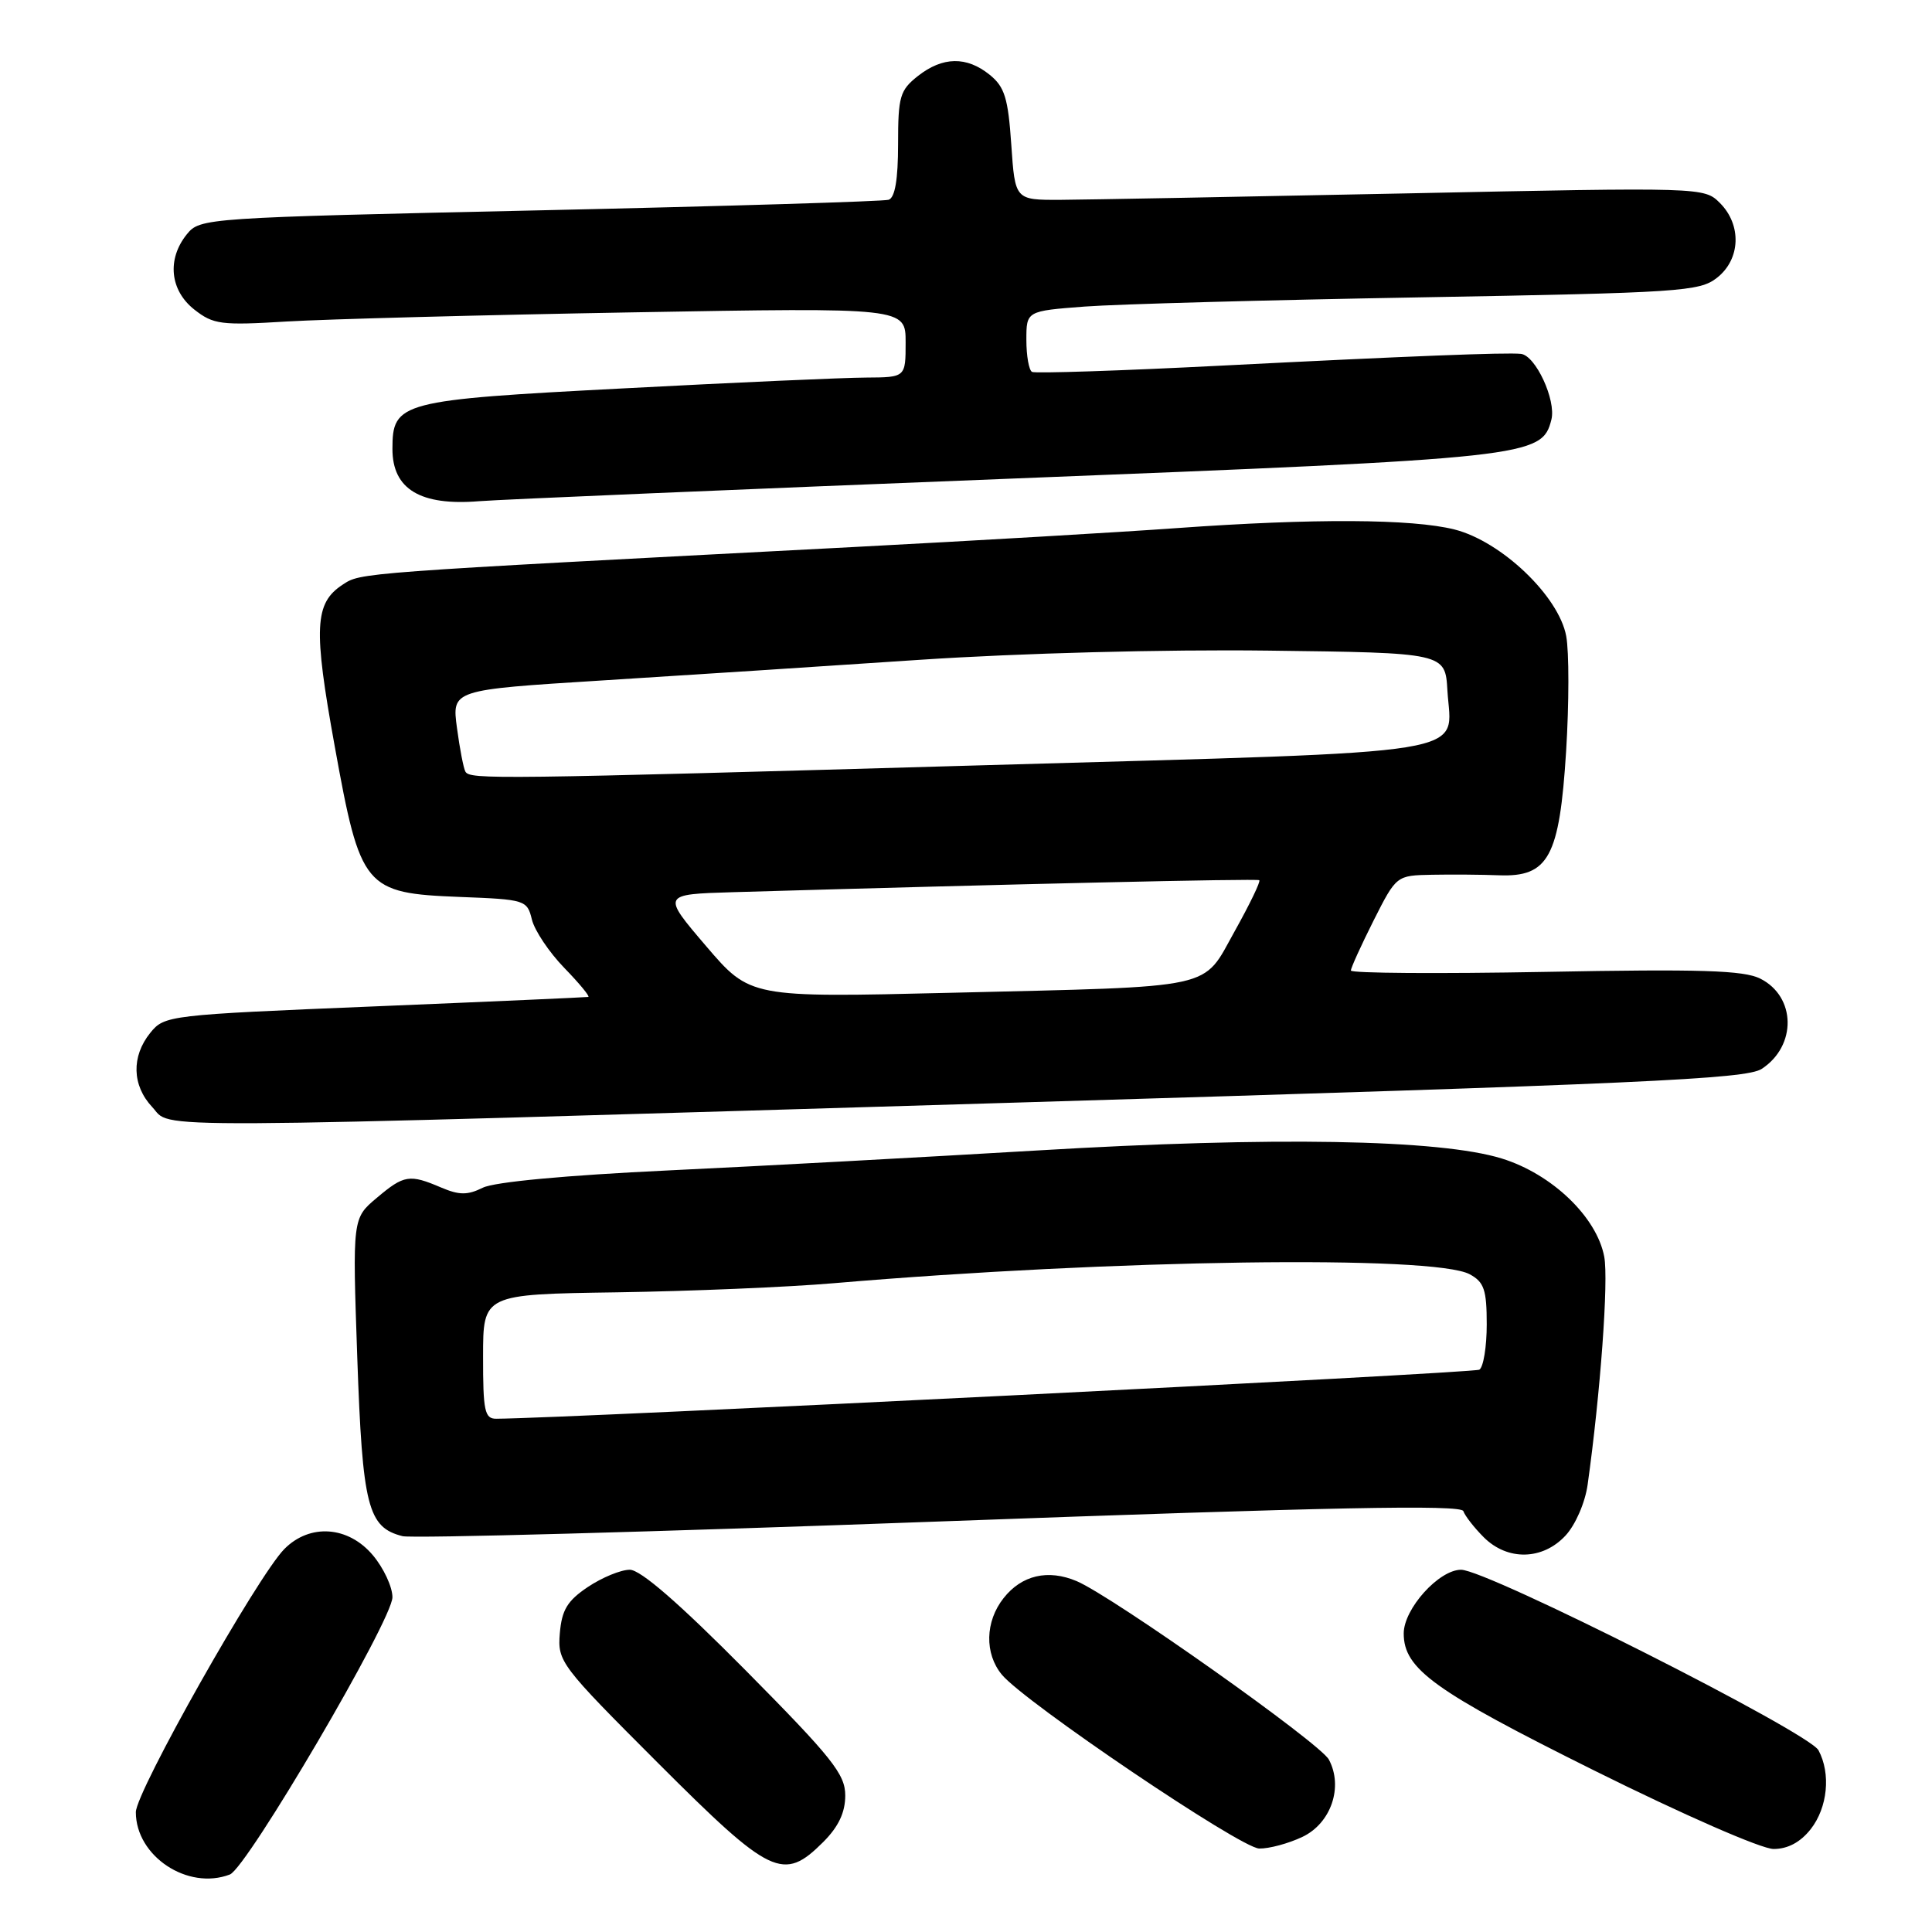 <?xml version="1.0" encoding="UTF-8" standalone="no"?>
<!DOCTYPE svg PUBLIC "-//W3C//DTD SVG 1.1//EN" "http://www.w3.org/Graphics/SVG/1.1/DTD/svg11.dtd" >
<svg xmlns="http://www.w3.org/2000/svg" xmlns:xlink="http://www.w3.org/1999/xlink" version="1.1" viewBox="0 0 256 256">
 <g >
 <path fill="currentColor"
d=" M 30.46 248.38 C 32.73 247.50 52.00 214.65 52.00 211.64 C 52.00 210.27 50.83 207.77 49.41 206.08 C 46.15 202.20 41.06 201.84 37.68 205.25 C 34.14 208.82 18.00 237.42 18.00 240.12 C 18.00 245.96 24.88 250.52 30.46 248.38 Z  M 109.08 244.08 C 111.11 242.05 112.00 240.16 112.00 237.91 C 112.00 235.09 110.28 232.93 98.80 221.33 C 90.00 212.45 84.88 208.00 83.45 208.00 C 82.26 208.00 79.77 209.03 77.90 210.28 C 75.17 212.11 74.44 213.33 74.18 216.42 C 73.87 220.17 74.24 220.66 87.22 233.64 C 102.16 248.58 103.79 249.36 109.08 244.08 Z  M 172.57 243.40 C 176.37 241.60 178.02 236.77 176.08 233.15 C 174.91 230.97 147.47 211.56 142.67 209.51 C 138.87 207.90 135.38 208.71 132.98 211.76 C 130.53 214.86 130.44 219.10 132.75 221.90 C 135.75 225.54 164.38 244.89 166.85 244.94 C 168.14 244.97 170.72 244.28 172.57 243.40 Z  M 239.93 242.37 C 242.17 239.51 242.62 235.02 240.96 231.92 C 239.68 229.54 197.03 208.00 193.60 208.00 C 190.66 208.00 186.00 213.18 186.00 216.44 C 186.00 221.15 190.01 224.04 211.22 234.59 C 223.03 240.46 233.40 245.00 235.01 245.00 C 236.89 245.00 238.56 244.11 239.93 242.37 Z  M 207.44 203.47 C 208.76 202.05 210.04 199.10 210.37 196.72 C 212.06 184.66 213.16 169.65 212.57 166.52 C 211.58 161.26 205.65 155.57 199.00 153.51 C 190.76 150.96 168.68 150.58 137.50 152.44 C 122.65 153.32 100.60 154.52 88.50 155.09 C 75.02 155.73 65.52 156.61 63.97 157.38 C 61.95 158.38 60.85 158.37 58.47 157.36 C 54.26 155.56 53.54 155.67 49.93 158.72 C 46.70 161.43 46.70 161.43 47.34 179.88 C 48.03 199.62 48.73 202.39 53.34 203.55 C 54.62 203.87 86.68 202.99 124.58 201.60 C 176.37 199.70 193.60 199.35 193.90 200.23 C 194.12 200.86 195.33 202.42 196.60 203.69 C 199.75 206.84 204.41 206.74 207.44 203.47 Z  M 135.27 146.08 C 217.52 143.61 231.37 142.99 233.44 141.63 C 238.10 138.58 237.99 132.05 233.24 129.67 C 231.05 128.57 225.30 128.39 204.75 128.78 C 190.59 129.04 179.00 128.96 179.00 128.60 C 179.00 128.24 180.36 125.26 182.01 121.97 C 185.03 116.00 185.03 116.00 189.76 115.91 C 192.37 115.86 196.36 115.89 198.62 115.98 C 205.20 116.23 206.64 113.56 207.52 99.52 C 207.91 93.22 207.92 86.37 207.53 84.28 C 206.55 78.99 198.94 71.73 192.73 70.16 C 187.10 68.74 174.05 68.68 156.03 69.97 C 148.59 70.51 129.22 71.64 113.00 72.49 C 46.81 75.94 47.85 75.87 45.39 77.48 C 41.67 79.92 41.51 83.21 44.35 98.87 C 47.76 117.73 48.28 118.35 60.94 118.85 C 69.61 119.18 69.85 119.26 70.48 121.85 C 70.84 123.31 72.77 126.19 74.77 128.25 C 76.77 130.31 78.20 132.04 77.95 132.10 C 77.70 132.15 64.97 132.72 49.66 133.35 C 22.26 134.48 21.79 134.54 19.91 136.86 C 17.39 139.98 17.49 143.83 20.17 146.69 C 22.93 149.62 15.89 149.66 135.27 146.08 Z  M 133.50 63.44 C 202.92 60.70 204.32 60.55 205.57 55.59 C 206.21 53.01 203.47 47.10 201.53 46.89 C 199.61 46.68 186.61 47.19 162.00 48.44 C 148.53 49.13 137.16 49.50 136.75 49.28 C 136.34 49.06 136.00 47.16 136.00 45.05 C 136.00 41.21 136.00 41.21 143.75 40.62 C 148.01 40.30 168.05 39.75 188.27 39.40 C 222.66 38.79 225.21 38.63 227.52 36.80 C 230.63 34.36 230.81 29.81 227.90 26.90 C 225.81 24.81 225.63 24.81 186.15 25.63 C 164.34 26.08 143.80 26.46 140.50 26.48 C 134.50 26.50 134.50 26.50 134.00 19.16 C 133.58 12.99 133.12 11.51 131.14 9.91 C 128.08 7.44 124.92 7.49 121.63 10.07 C 119.24 11.96 119.00 12.78 119.00 19.10 C 119.00 23.79 118.59 26.19 117.75 26.47 C 117.06 26.69 96.26 27.32 71.51 27.87 C 27.09 28.85 26.51 28.89 24.76 31.04 C 22.10 34.33 22.51 38.47 25.75 41.02 C 28.27 43.00 29.29 43.13 38.00 42.60 C 43.22 42.29 63.81 41.74 83.75 41.39 C 120.00 40.75 120.00 40.75 120.00 45.37 C 120.00 50.00 120.00 50.00 114.75 50.03 C 111.86 50.04 97.42 50.68 82.66 51.46 C 52.96 53.00 52.00 53.26 52.00 59.50 C 52.00 64.82 55.70 67.05 63.50 66.41 C 66.25 66.19 97.75 64.85 133.50 63.44 Z  M 64.01 179.75 C 64.01 171.50 64.01 171.50 81.76 171.24 C 91.52 171.09 104.45 170.55 110.50 170.03 C 147.49 166.88 190.03 166.28 194.75 168.85 C 196.65 169.88 197.00 170.90 197.00 175.48 C 197.00 178.45 196.56 181.16 196.02 181.49 C 195.27 181.95 74.98 187.95 65.75 187.99 C 64.22 188.00 64.00 186.95 64.01 179.75 Z  M 93.55 125.35 C 87.70 118.50 87.70 118.50 97.10 118.22 C 133.60 117.15 166.56 116.40 166.86 116.63 C 167.07 116.78 165.60 119.81 163.62 123.36 C 159.22 131.22 161.72 130.68 125.95 131.55 C 99.40 132.19 99.40 132.19 93.55 125.35 Z  M 61.67 102.25 C 61.43 101.84 60.92 99.23 60.55 96.45 C 59.87 91.41 59.87 91.41 79.68 90.17 C 90.58 89.49 109.62 88.25 122.00 87.42 C 135.10 86.55 154.32 86.04 168.00 86.21 C 191.50 86.50 191.50 86.50 191.79 91.50 C 192.31 100.25 196.96 99.49 131.00 101.38 C 65.37 103.26 62.30 103.30 61.67 102.25 Z "/>
</g>
</svg>